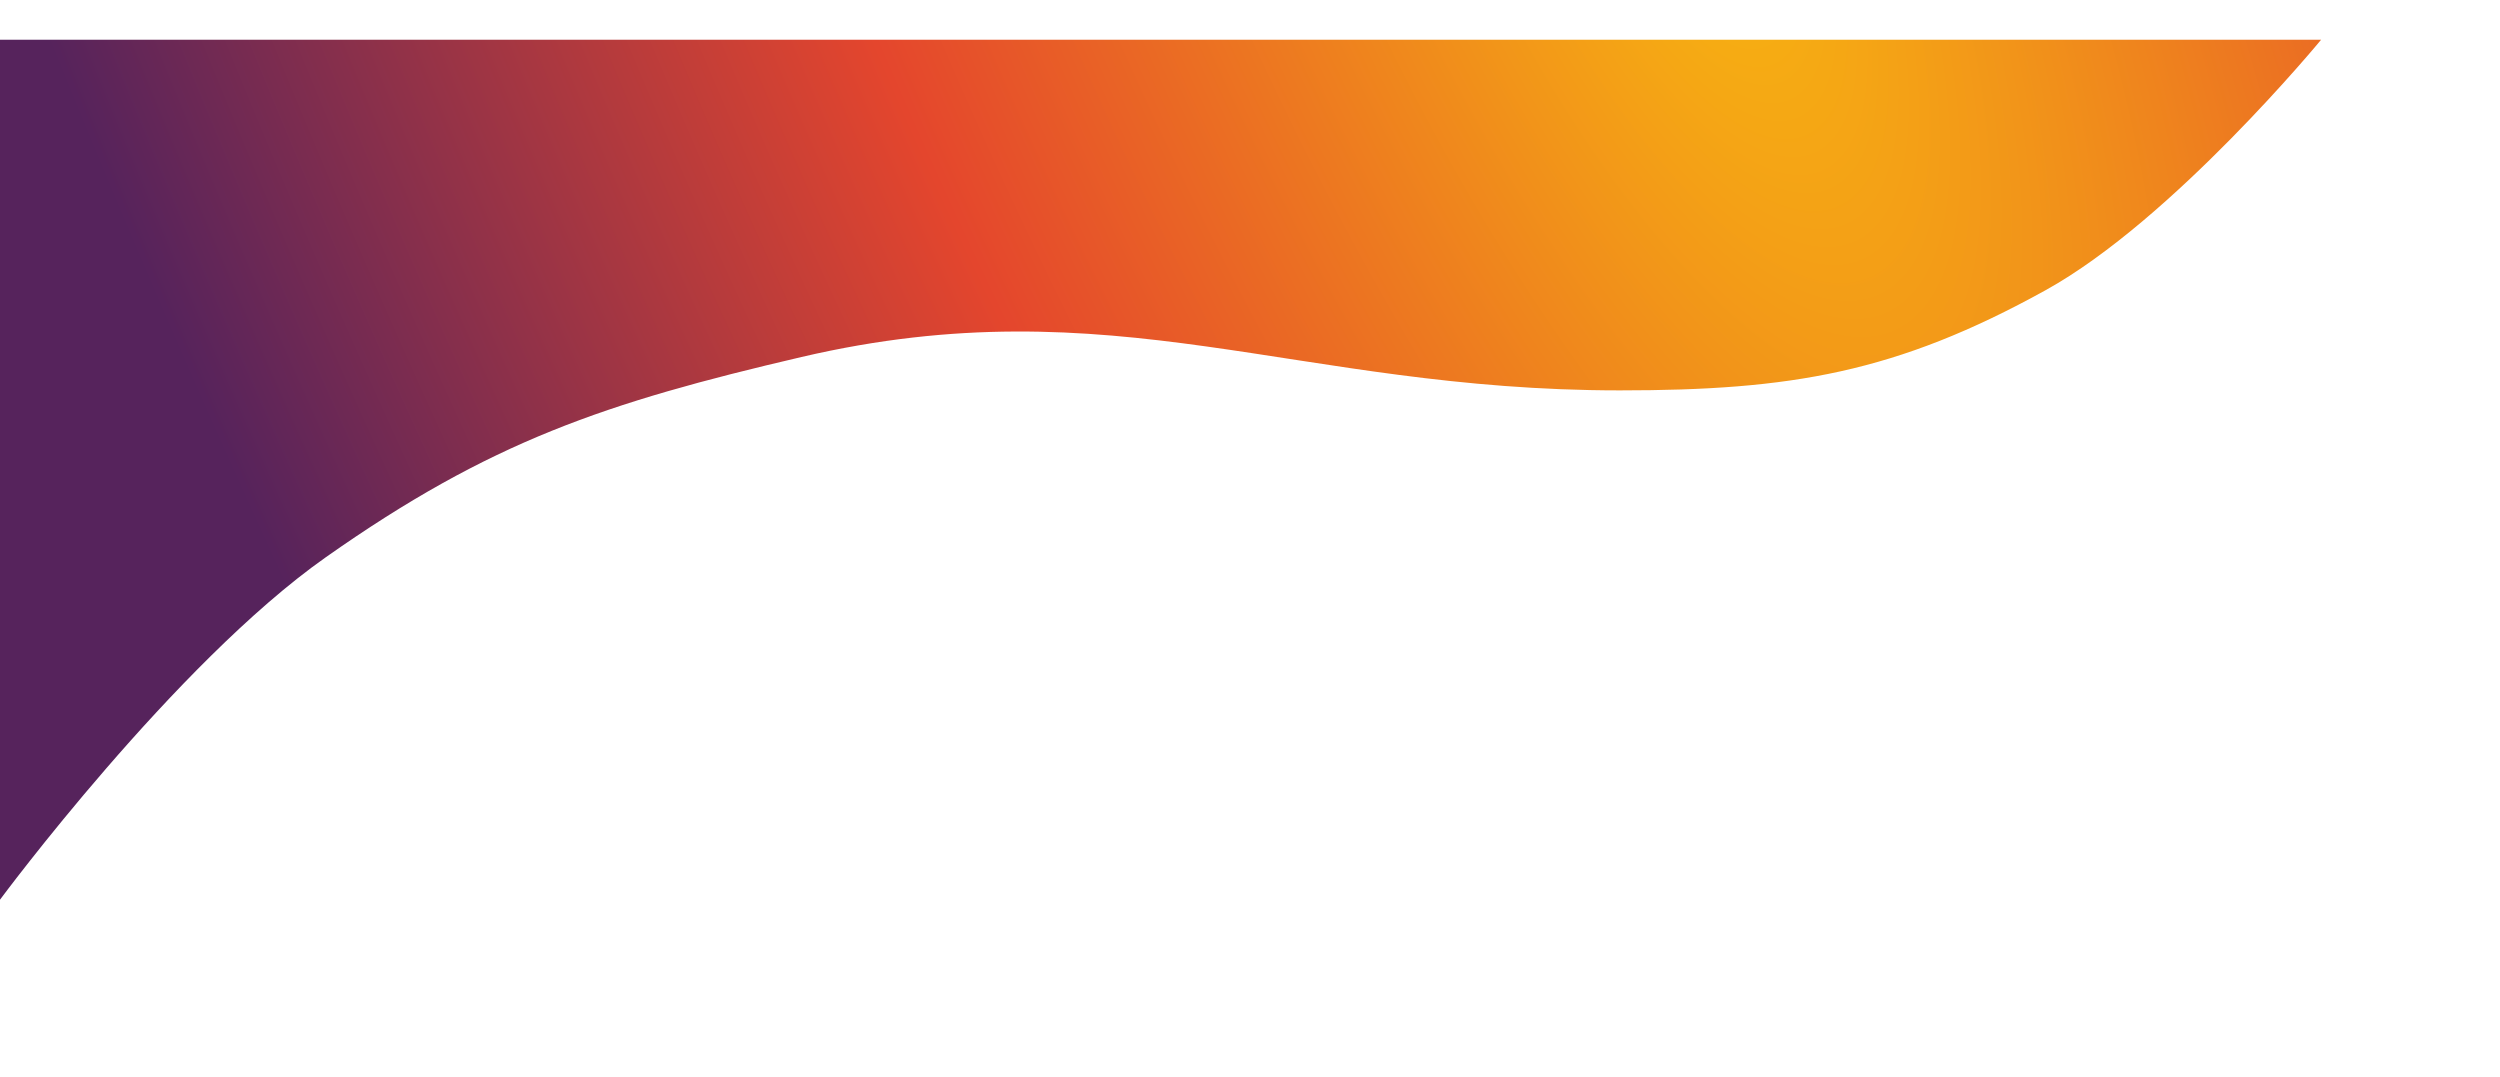<svg xmlns="http://www.w3.org/2000/svg" width="766" height="330" viewBox="0 0 766 330" fill="none">
  <g filter="url(#filter0_d_321_35)">
    <path d="M0 0H711.198C711.198 0 665.765 55.181 626.776 76.748C580.972 102.084 548.648 107.447 496.304 107.447C397.077 107.447 341.017 74.931 245.594 97.214C185.424 111.265 150.285 123.027 99.772 158.613C53.556 191.172 0 263.502 0 263.502V0Z" fill="url(#paint0_radial_321_35)"/>
  </g>
  <defs>
    <filter id="filter0_d_321_35" x="-54.197" y="-42.03" width="819.593" height="371.896" filterUnits="userSpaceOnUse" color-interpolation-filters="sRGB">
      <feFlood flood-opacity="0" result="BackgroundImageFix"/>
      <feColorMatrix in="SourceAlpha" type="matrix" values="0 0 0 0 0 0 0 0 0 0 0 0 0 0 0 0 0 0 127 0" result="hardAlpha"/>
      <feOffset dy="12.167"/>
      <feGaussianBlur stdDeviation="27.099"/>
      <feComposite in2="hardAlpha" operator="out"/>
      <feColorMatrix type="matrix" values="0 0 0 0 0 0 0 0 0 0 0 0 0 0 0 0 0 0 1 0"/>
      <feBlend mode="normal" in2="BackgroundImageFix" result="effect1_dropShadow_321_35"/>
      <feBlend mode="normal" in="SourceGraphic" in2="effect1_dropShadow_321_35" result="shape"/>
    </filter>
    <radialGradient id="paint0_radial_321_35" cx="0" cy="0" r="1" gradientUnits="userSpaceOnUse" gradientTransform="translate(507.13 -68.023) rotate(155.386) scale(479.343 1293.76)">
      <stop stop-color="#F8B810"/>
      <stop offset="0.516" stop-color="#E4462D"/>
      <stop offset="1" stop-color="#56235C"/>
    </radialGradient>
  </defs>
</svg>
